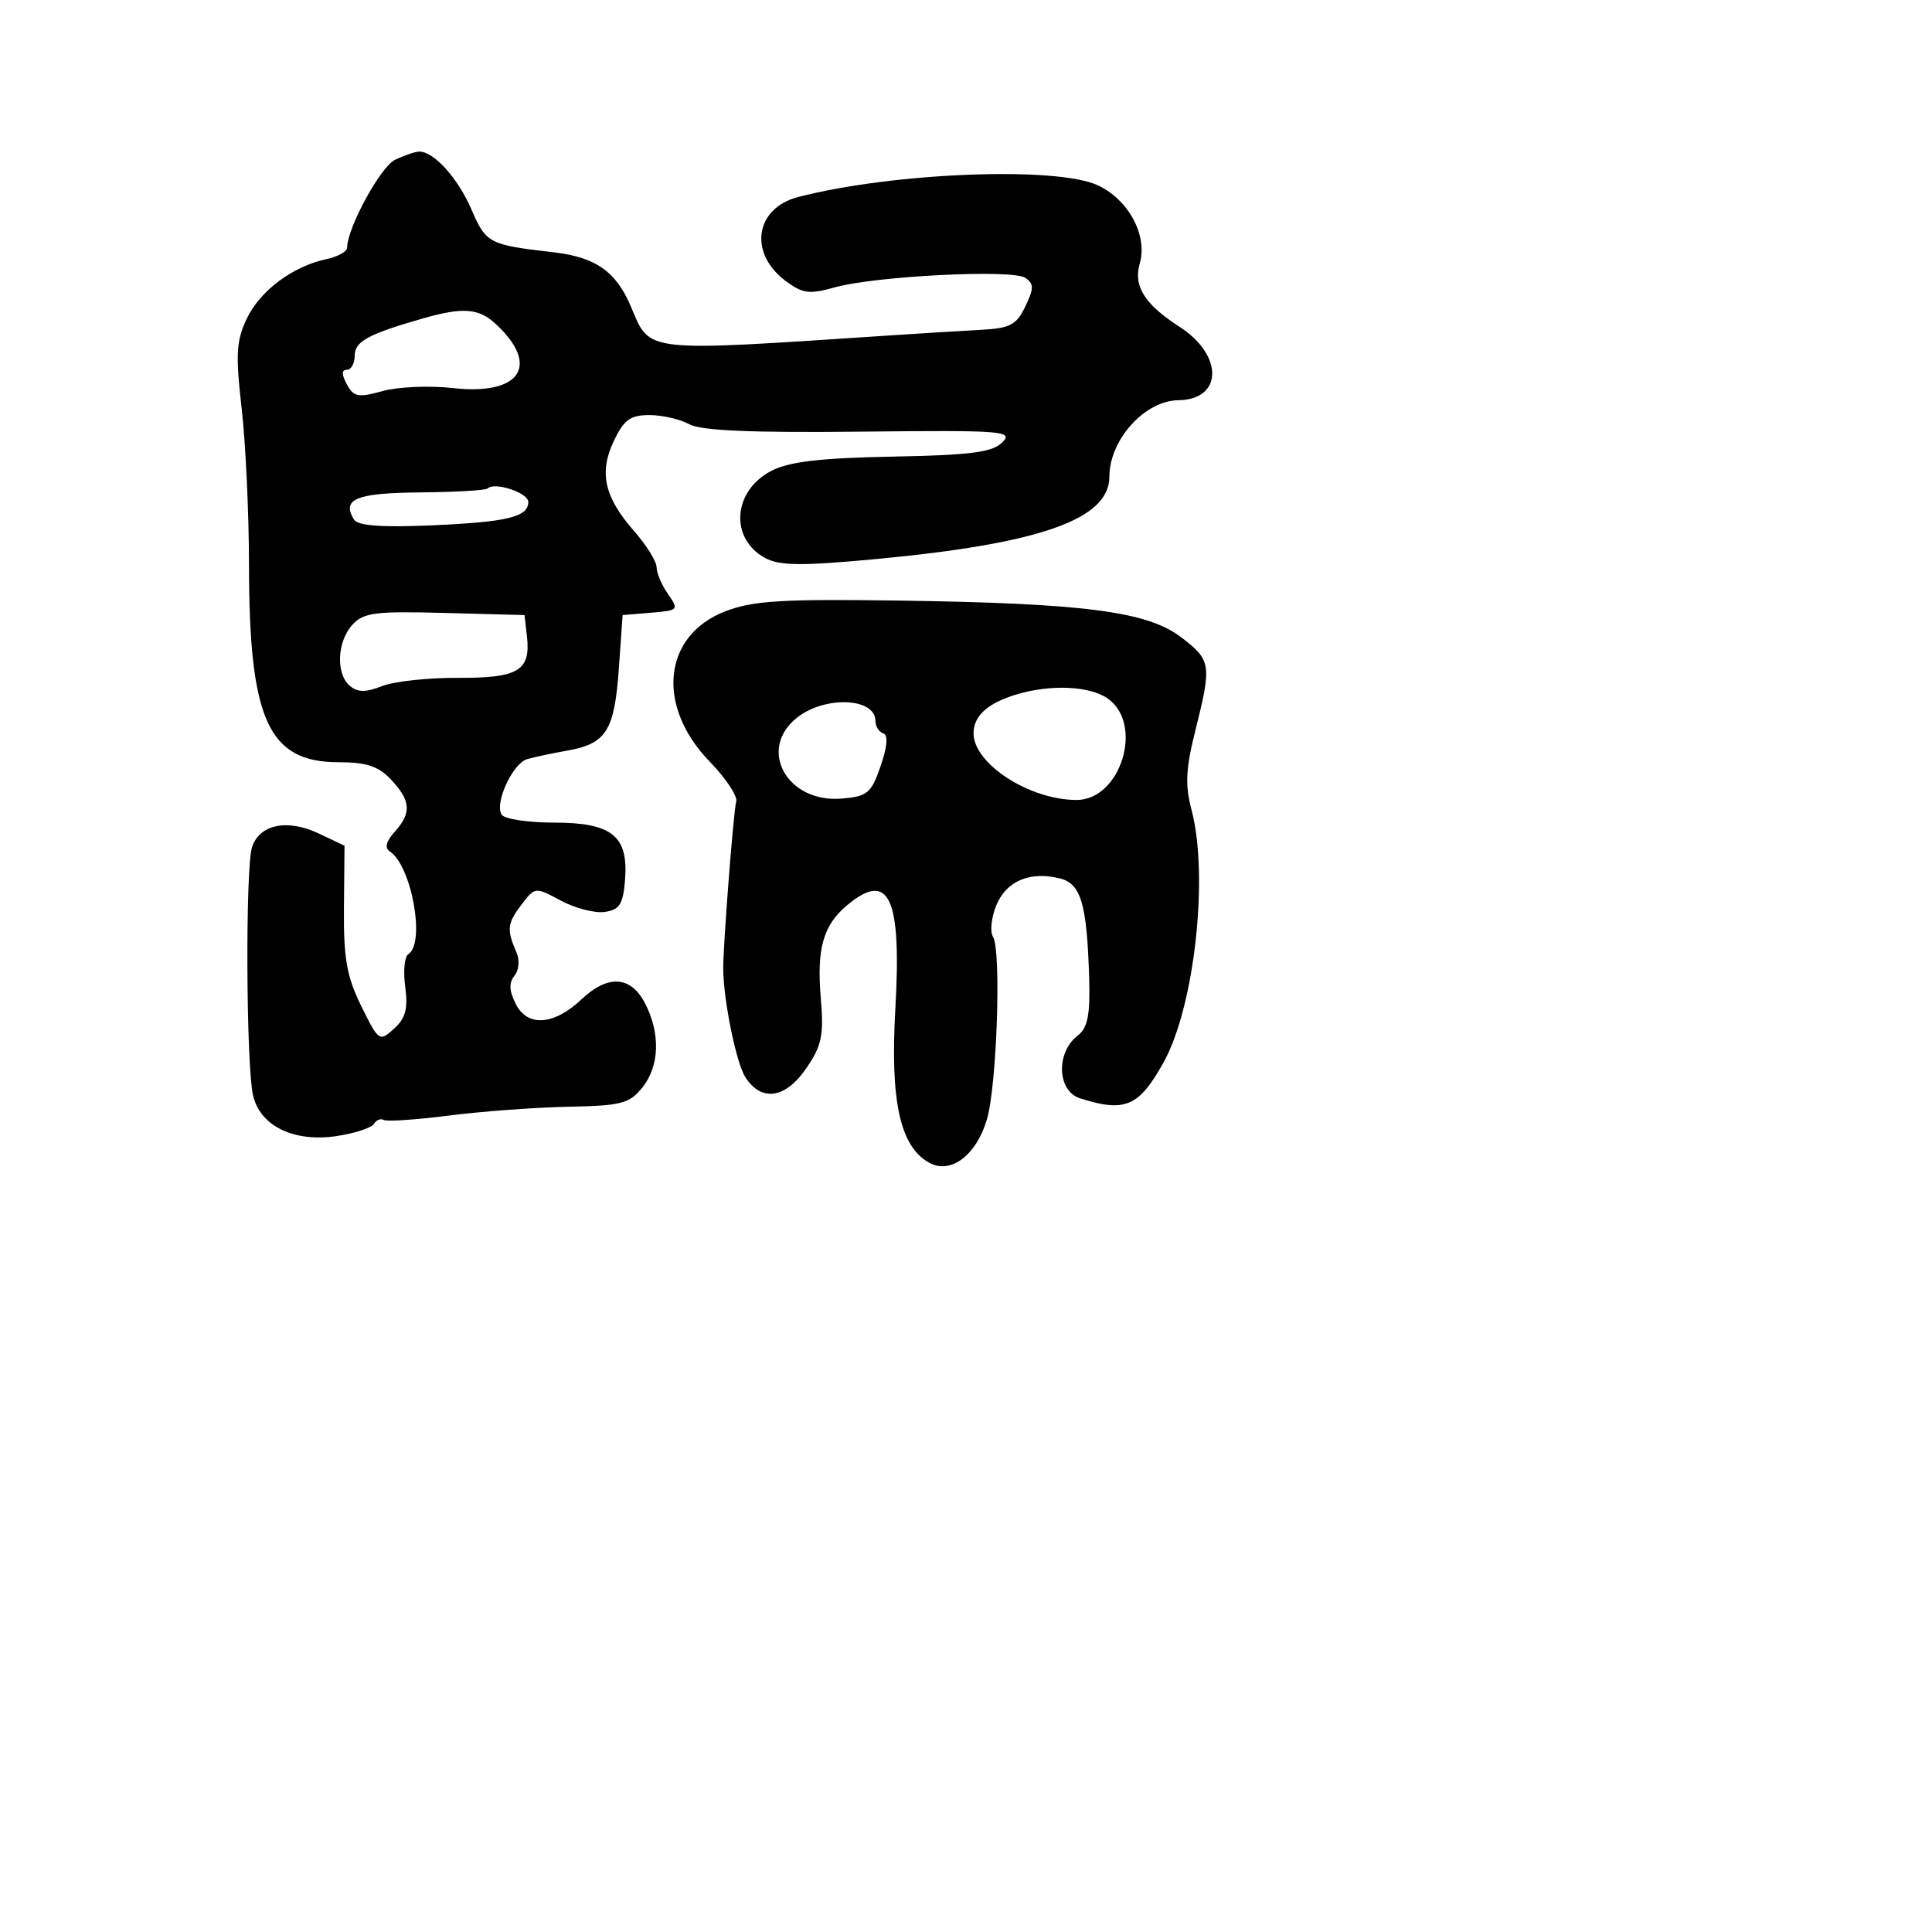 <svg xmlns="http://www.w3.org/2000/svg" width="256" height="256" viewBox="0 0 256 256" version="1.1">
	<path d="M 52.321 21.189 C 50.412 22.112, 46 30.224, 46 32.810 C 46 33.327, 44.763 34.014, 43.250 34.336 C 38.779 35.289, 34.454 38.523, 32.696 42.228 C 31.306 45.158, 31.201 46.986, 32.019 54.096 C 32.550 58.718, 32.988 68.038, 32.992 74.807 C 33.005 95.405, 35.545 101, 44.881 101 C 48.574 101, 50.142 101.523, 51.826 103.314 C 54.446 106.104, 54.555 107.729, 52.290 110.232 C 51.166 111.474, 50.943 112.358, 51.640 112.811 C 54.551 114.702, 56.408 125.012, 54.095 126.441 C 53.598 126.749, 53.417 128.690, 53.694 130.756 C 54.083 133.656, 53.746 134.920, 52.213 136.307 C 50.273 138.063, 50.175 137.995, 47.865 133.302 C 45.935 129.378, 45.516 126.997, 45.576 120.281 L 45.649 112.062 42.240 110.444 C 38.083 108.471, 34.388 109.227, 33.397 112.252 C 32.510 114.962, 32.606 140.932, 33.519 145.087 C 34.418 149.180, 38.915 151.390, 44.608 150.536 C 46.998 150.178, 49.220 149.453, 49.546 148.926 C 49.872 148.399, 50.453 148.162, 50.837 148.399 C 51.222 148.637, 55.128 148.374, 59.518 147.814 C 63.908 147.255, 71.027 146.731, 75.338 146.649 C 82.274 146.517, 83.397 146.228, 85.088 144.139 C 87.393 141.293, 87.543 136.950, 85.474 132.950 C 83.586 129.298, 80.557 129.105, 77.055 132.413 C 73.402 135.864, 69.895 136.116, 68.345 133.039 C 67.465 131.292, 67.413 130.208, 68.164 129.302 C 68.748 128.599, 68.881 127.233, 68.461 126.263 C 67.119 123.162, 67.191 122.398, 69.061 119.924 C 70.893 117.502, 70.896 117.501, 74.316 119.337 C 76.198 120.347, 78.809 121.022, 80.119 120.837 C 82.087 120.558, 82.555 119.833, 82.816 116.652 C 83.299 110.772, 81.120 109, 73.404 109 C 69.947 109, 66.823 108.523, 66.463 107.940 C 65.510 106.399, 67.934 101.149, 69.858 100.587 C 70.761 100.323, 73.171 99.811, 75.214 99.449 C 80.336 98.542, 81.422 96.805, 82 88.601 L 82.500 81.500 86.264 81.189 C 89.905 80.888, 89.978 80.807, 88.514 78.716 C 87.681 77.528, 87 75.927, 87 75.160 C 87 74.392, 85.657 72.234, 84.014 70.364 C 80.064 65.864, 79.339 62.610, 81.349 58.394 C 82.672 55.620, 83.530 55, 86.050 55 C 87.745 55, 90.114 55.544, 91.316 56.208 C 92.863 57.064, 99.473 57.353, 113.976 57.197 C 132.947 56.994, 134.331 57.098, 132.812 58.616 C 131.493 59.935, 128.660 60.303, 118.277 60.503 C 108.656 60.689, 104.574 61.169, 102.205 62.394 C 97.081 65.044, 96.647 71.403, 101.417 73.955 C 103.321 74.974, 106.286 74.998, 116.150 74.071 C 137.879 72.031, 147 68.805, 147 63.160 C 147 58.280, 151.682 53.086, 156.128 53.032 C 162.043 52.960, 162.144 47.074, 156.296 43.303 C 151.666 40.318, 150.160 37.928, 151.020 34.931 C 152.086 31.213, 149.581 26.503, 145.508 24.571 C 140.100 22.005, 118.354 22.844, 105.760 26.106 C 100.040 27.587, 99.155 33.539, 104.105 37.231 C 106.353 38.908, 107.243 39.024, 110.605 38.080 C 115.988 36.567, 134.187 35.656, 135.863 36.815 C 137.013 37.610, 137.012 38.203, 135.858 40.611 C 134.687 43.053, 133.841 43.500, 129.995 43.704 C 127.523 43.836, 122.125 44.167, 118 44.440 C 84.875 46.632, 86.207 46.781, 83.580 40.580 C 81.637 35.992, 78.910 34.075, 73.427 33.441 C 64.772 32.440, 64.415 32.255, 62.476 27.771 C 60.647 23.543, 57.431 20.002, 55.500 20.090 C 54.950 20.115, 53.519 20.609, 52.321 21.189 M 56 42.206 C 48.788 44.270, 47 45.247, 47 47.121 C 47 48.155, 46.534 49, 45.965 49 C 45.254 49, 45.251 49.601, 45.958 50.921 C 46.857 52.602, 47.452 52.714, 50.704 51.816 C 52.749 51.251, 56.926 51.073, 59.987 51.419 C 68.930 52.431, 71.630 48.460, 65.733 42.966 C 63.438 40.828, 61.378 40.667, 56 42.206 M 64.605 64.728 C 64.362 64.971, 60.322 65.205, 55.627 65.247 C 47.178 65.322, 45.226 66.130, 46.909 68.852 C 47.409 69.661, 50.545 69.897, 57.066 69.616 C 67.223 69.177, 70 68.511, 70 66.510 C 70 65.288, 65.523 63.810, 64.605 64.728 M 96.128 80.993 C 87.834 84.180, 86.864 93.528, 94.059 100.941 C 96.201 103.149, 97.773 105.528, 97.551 106.228 C 97.200 107.334, 95.776 125.766, 95.830 128.500 C 95.916 132.853, 97.579 140.909, 98.772 142.750 C 100.918 146.062, 104.102 145.571, 106.874 141.500 C 108.895 138.533, 109.176 137.155, 108.759 132.257 C 108.199 125.678, 109.076 122.592, 112.264 119.933 C 117.815 115.301, 119.482 118.894, 118.638 133.671 C 117.935 145.976, 119.279 152.008, 123.187 154.100 C 126.010 155.611, 129.368 153.062, 130.765 148.350 C 132.097 143.856, 132.695 125.934, 131.574 124.120 C 131.152 123.438, 131.358 121.551, 132.030 119.927 C 133.358 116.722, 136.500 115.407, 140.456 116.400 C 143.253 117.102, 144.036 119.807, 144.323 129.750 C 144.459 134.491, 144.112 136.212, 142.819 137.207 C 139.880 139.468, 140.066 144.569, 143.124 145.539 C 149.086 147.432, 150.916 146.642, 154.183 140.765 C 158.277 133.400, 160.198 116.074, 157.889 107.338 C 157.014 104.026, 157.117 101.867, 158.395 96.774 C 160.583 88.049, 160.496 87.480, 156.513 84.442 C 152.016 81.012, 143.668 79.930, 119 79.578 C 103.628 79.358, 99.761 79.597, 96.128 80.993 M 46.684 82.797 C 44.647 85.047, 44.486 89.328, 46.378 90.899 C 47.408 91.754, 48.483 91.757, 50.628 90.910 C 52.208 90.287, 56.734 89.795, 60.688 89.817 C 68.697 89.860, 70.345 88.866, 69.822 84.310 L 69.500 81.500 58.934 81.218 C 49.684 80.971, 48.158 81.168, 46.684 82.797 M 134.686 92.017 C 130.879 93.159, 129 94.861, 129 97.166 C 129 101.204, 136.411 106, 142.649 106 C 148.519 106, 151.608 95.940, 146.777 92.557 C 144.389 90.884, 139.228 90.653, 134.686 92.017 M 105.635 95.073 C 100.314 99.258, 104.257 106.430, 111.541 105.817 C 114.941 105.531, 115.446 105.108, 116.686 101.510 C 117.584 98.904, 117.704 97.401, 117.031 97.177 C 116.464 96.988, 116 96.244, 116 95.524 C 116 92.451, 109.337 92.161, 105.635 95.073" stroke="none" fill="black" fill-rule="evenodd"/>
</svg>